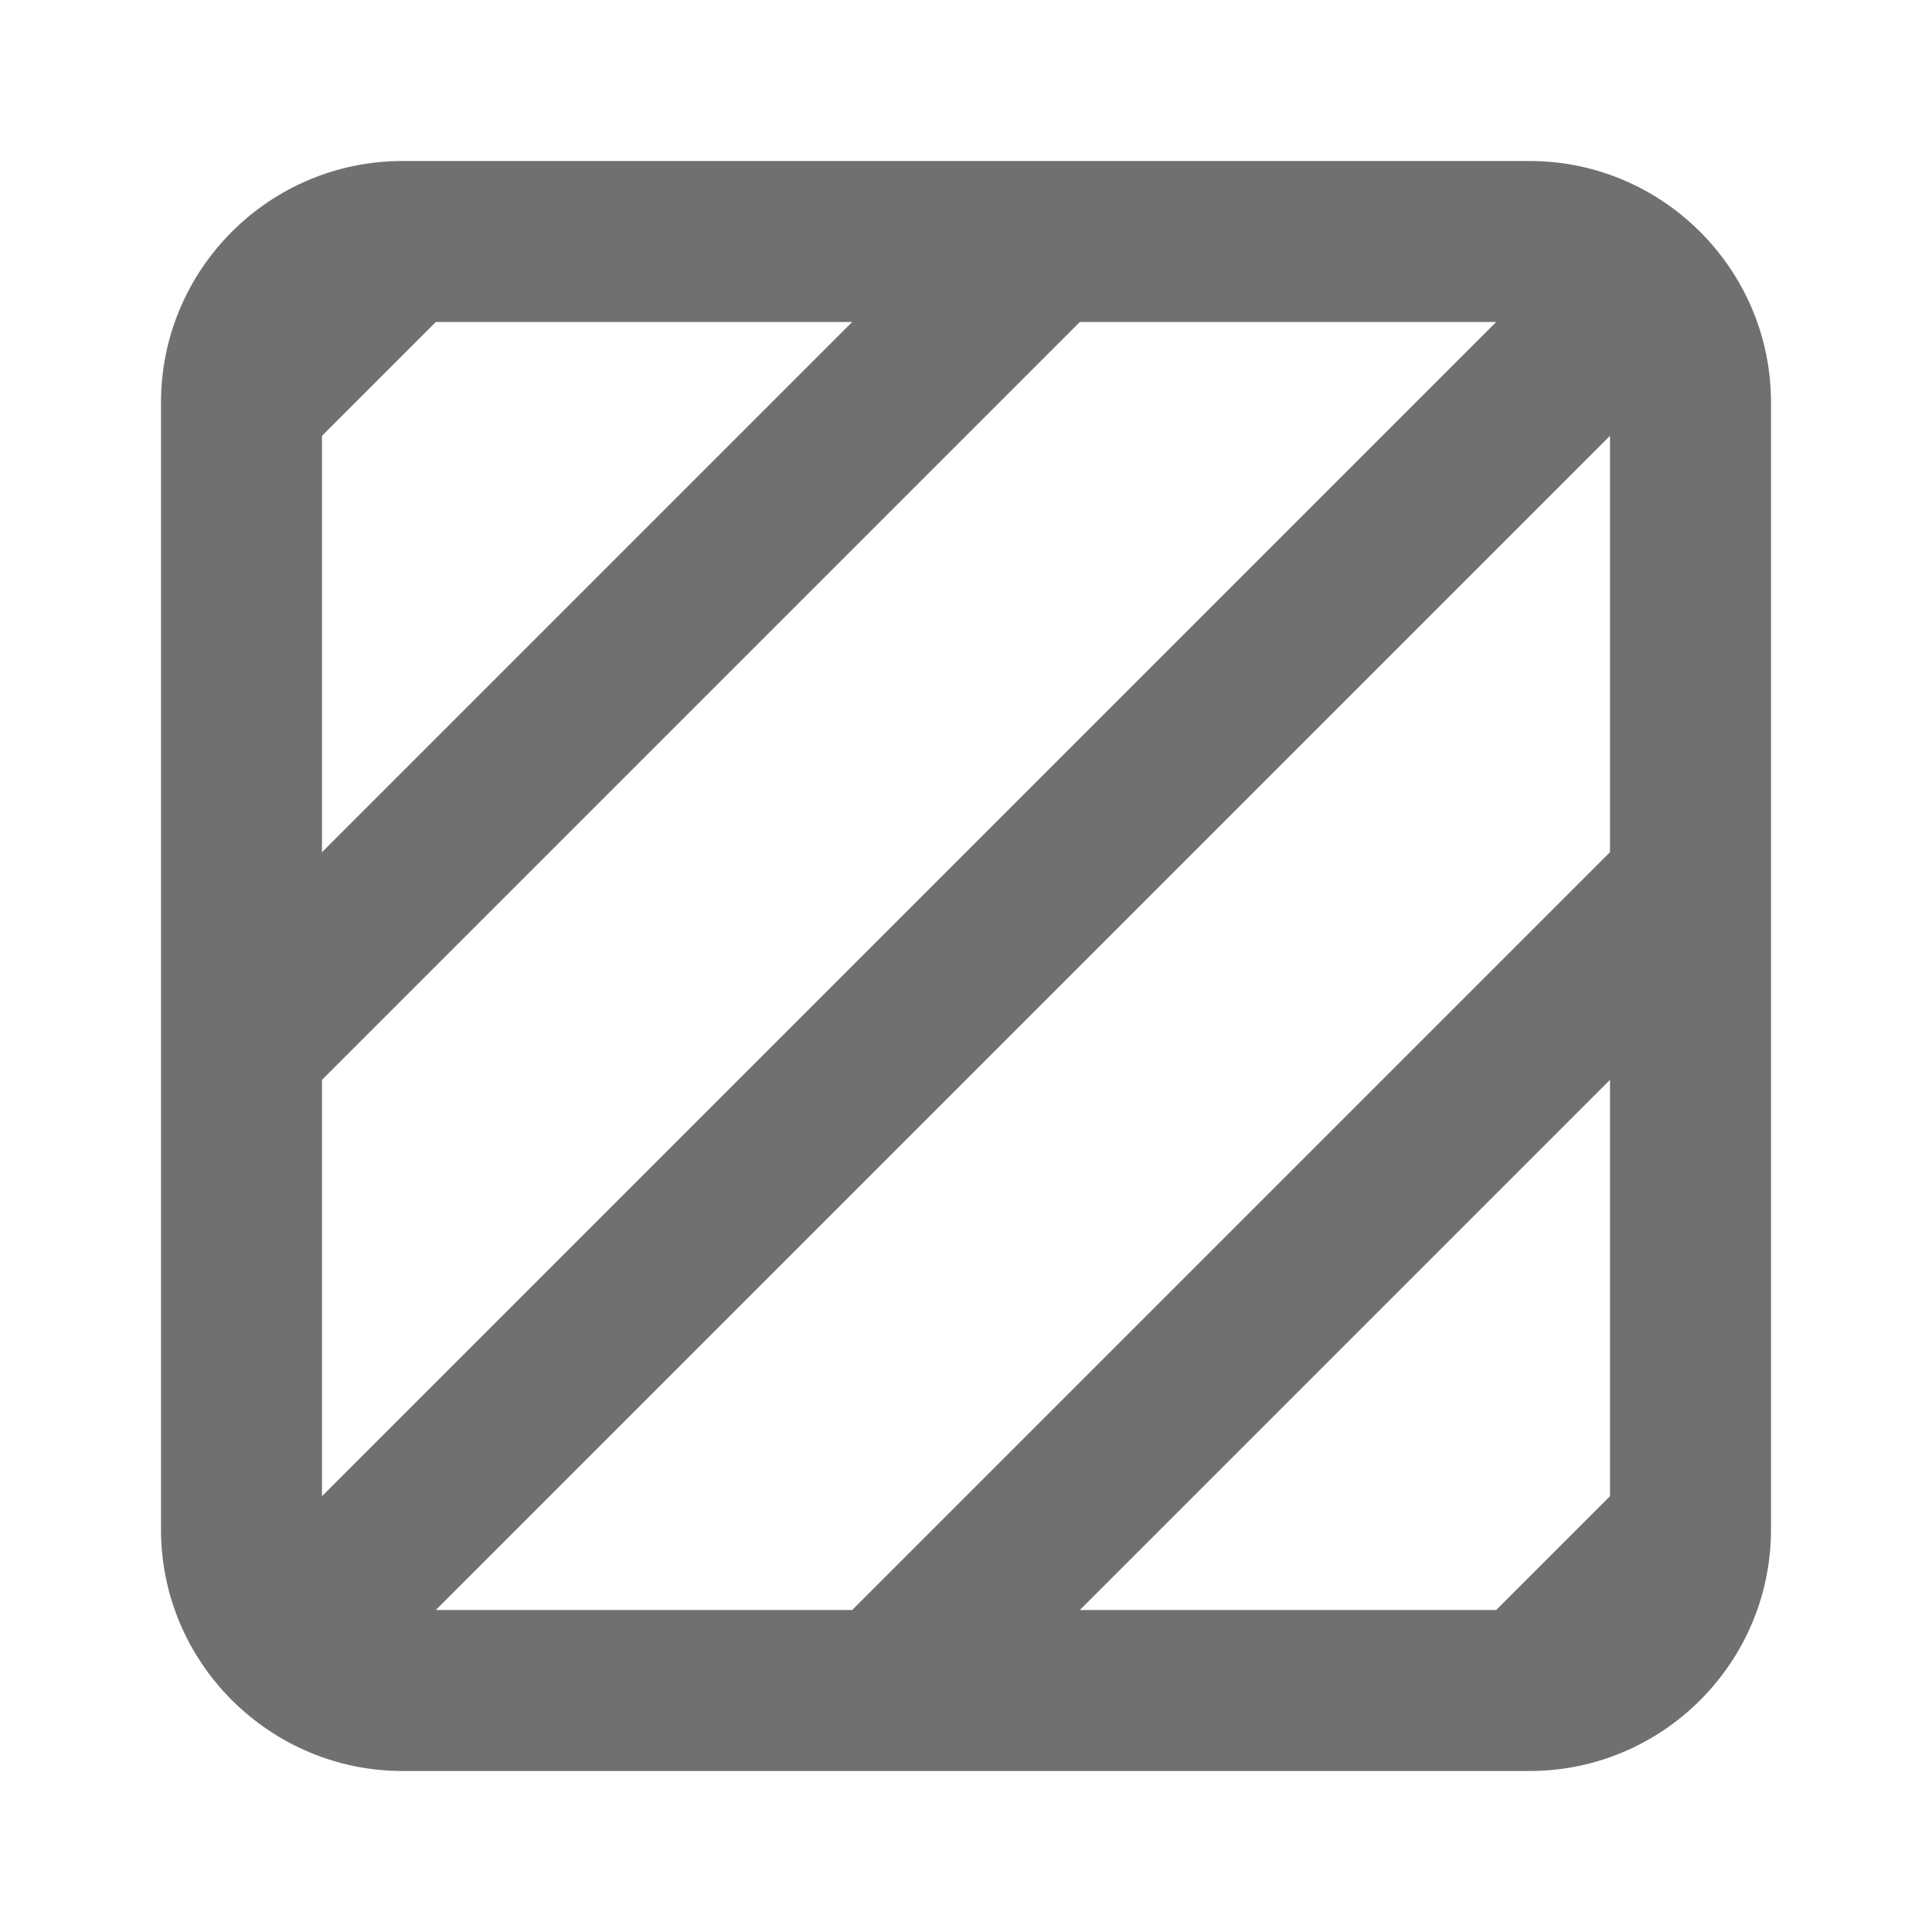 <svg width="24" height="24" viewBox="0 0 24 24" fill="none" xmlns="http://www.w3.org/2000/svg">
<path fill-rule="evenodd" clip-rule="evenodd" d="M4 13.414L13.414 4H18.586L4 18.586V13.414ZM4 5.414L5.414 4H10.586L4 10.586V5.414ZM5.414 20L20 5.414V10.586L10.586 20H5.414ZM20 18.586L18.586 20H13.414L20 13.414V18.586ZM21.127 2.887C21.124 2.885 21.123 2.881 21.121 2.879C21.119 2.876 21.115 2.876 21.113 2.873C20.57 2.334 19.823 2 19 2H5C3.346 2 2 3.346 2 5V19C2 19.824 2.334 20.57 2.873 21.113C2.876 21.115 2.877 21.119 2.879 21.121C2.881 21.123 2.885 21.124 2.887 21.126C3.43 21.665 4.177 22 5 22H19C20.654 22 22 20.654 22 19V5C22 4.176 21.666 3.43 21.127 2.887Z" fill="black" fill-opacity="0.56"/>
</svg>

